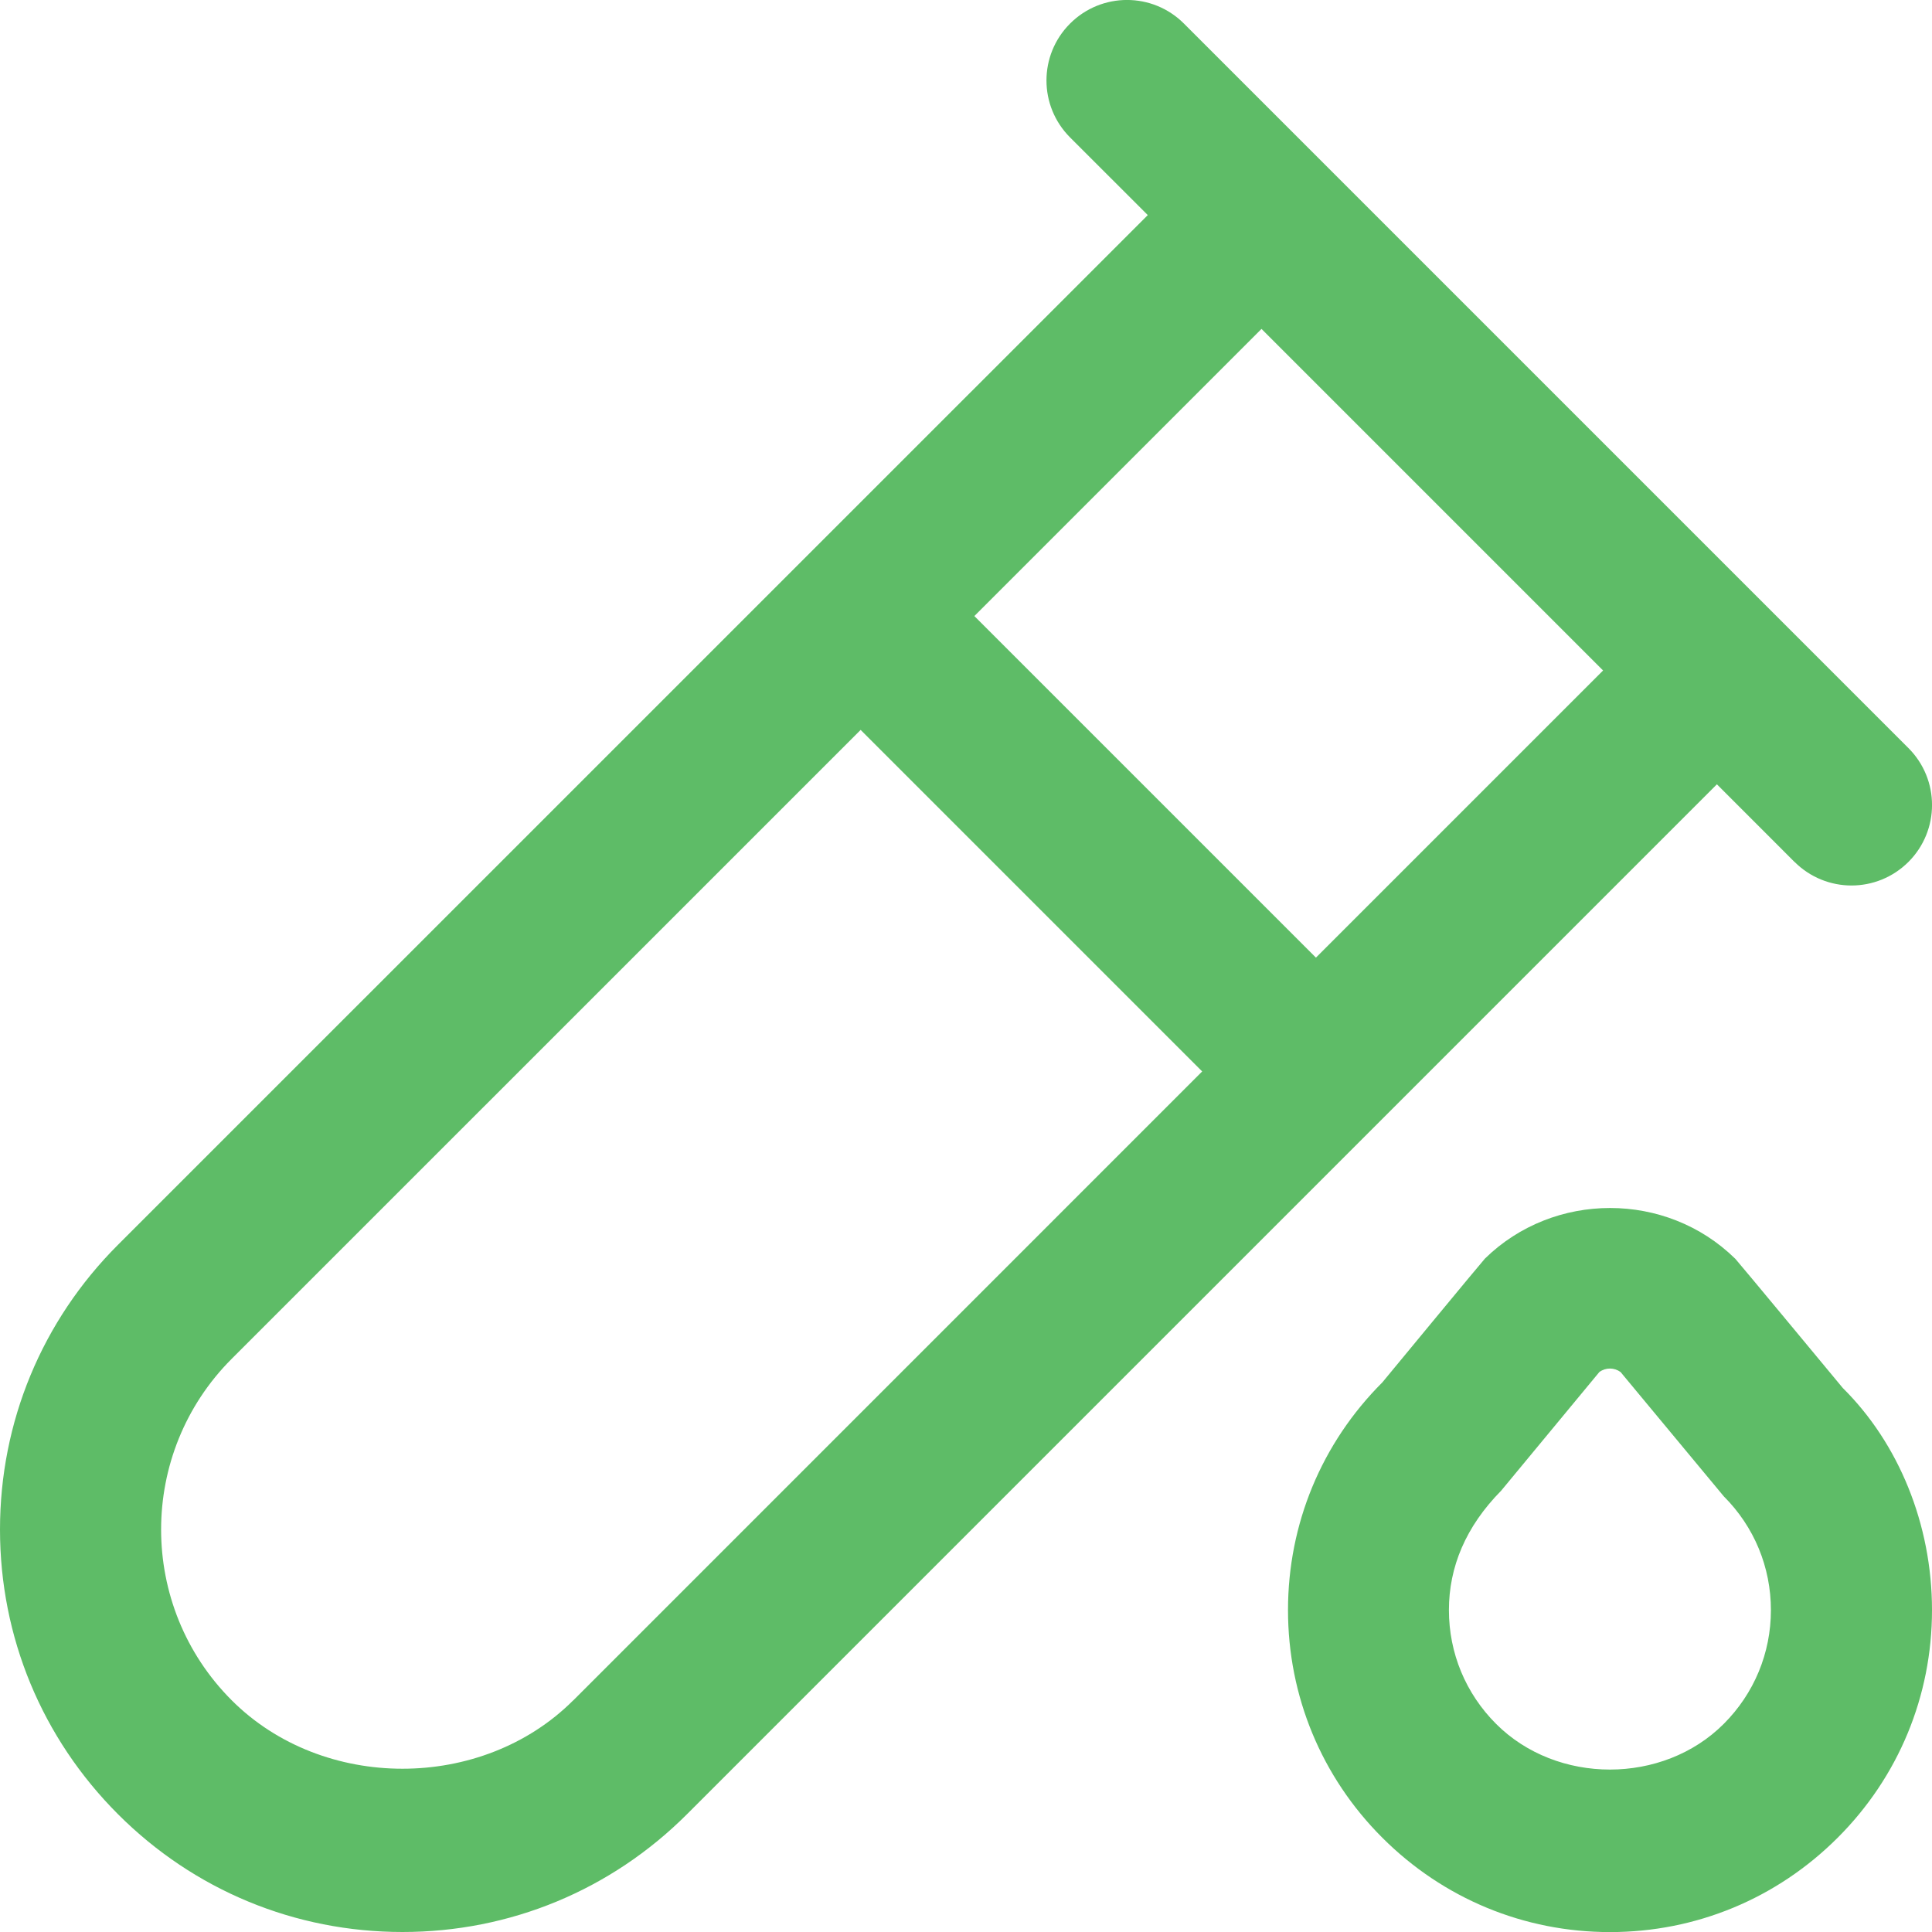 <svg width="45" height="45" viewBox="0 0 45 45" fill="none" xmlns="http://www.w3.org/2000/svg">
<path d="M41.799 20.076C42.165 20.441 42.645 20.625 43.125 20.625C43.605 20.625 44.085 20.441 44.451 20.076C45.184 19.343 45.184 18.157 44.451 17.424L27.576 0.549C26.843 -0.184 25.657 -0.184 24.924 0.549C24.191 1.282 24.191 2.467 24.924 3.201L26.734 5.01L2.747 28.995C0.977 30.765 0 33.12 0 35.625C0 38.13 0.977 40.483 2.747 42.255C4.517 44.027 6.87 45 9.375 45C11.88 45 14.233 44.025 16.003 42.255L39.99 18.268L41.799 20.078V20.076ZM13.352 39.604C11.227 41.728 7.522 41.728 5.398 39.604C3.204 37.41 3.204 33.842 5.398 31.648L20.046 17.001L28.001 24.956L13.354 39.604H13.352ZM30.651 22.305L22.695 14.349L29.383 7.661L37.339 15.617L30.651 22.305ZM40.412 29.314C38.811 27.744 36.193 27.744 34.588 29.314C34.541 29.359 32.197 32.199 32.197 32.199C30.78 33.615 30 35.499 30 37.502C30 39.504 30.78 41.389 32.197 42.804C33.615 44.222 35.498 45.002 37.5 45.002C39.502 45.002 41.385 44.222 42.803 42.804C44.22 41.389 45 39.504 45 37.502C45 35.499 44.22 33.615 42.922 32.329C42.922 32.329 40.462 29.361 40.414 29.314H40.412ZM40.149 40.153C38.732 41.571 36.264 41.571 34.847 40.153C34.138 39.444 33.748 38.503 33.748 37.502C33.748 36.501 34.138 35.559 34.965 34.721L37.252 31.957C37.403 31.847 37.601 31.851 37.746 31.957L40.149 34.851C40.858 35.559 41.248 36.501 41.248 37.502C41.248 38.503 40.858 39.444 40.149 40.153Z" fill="#5EBC67"/>
</svg>
